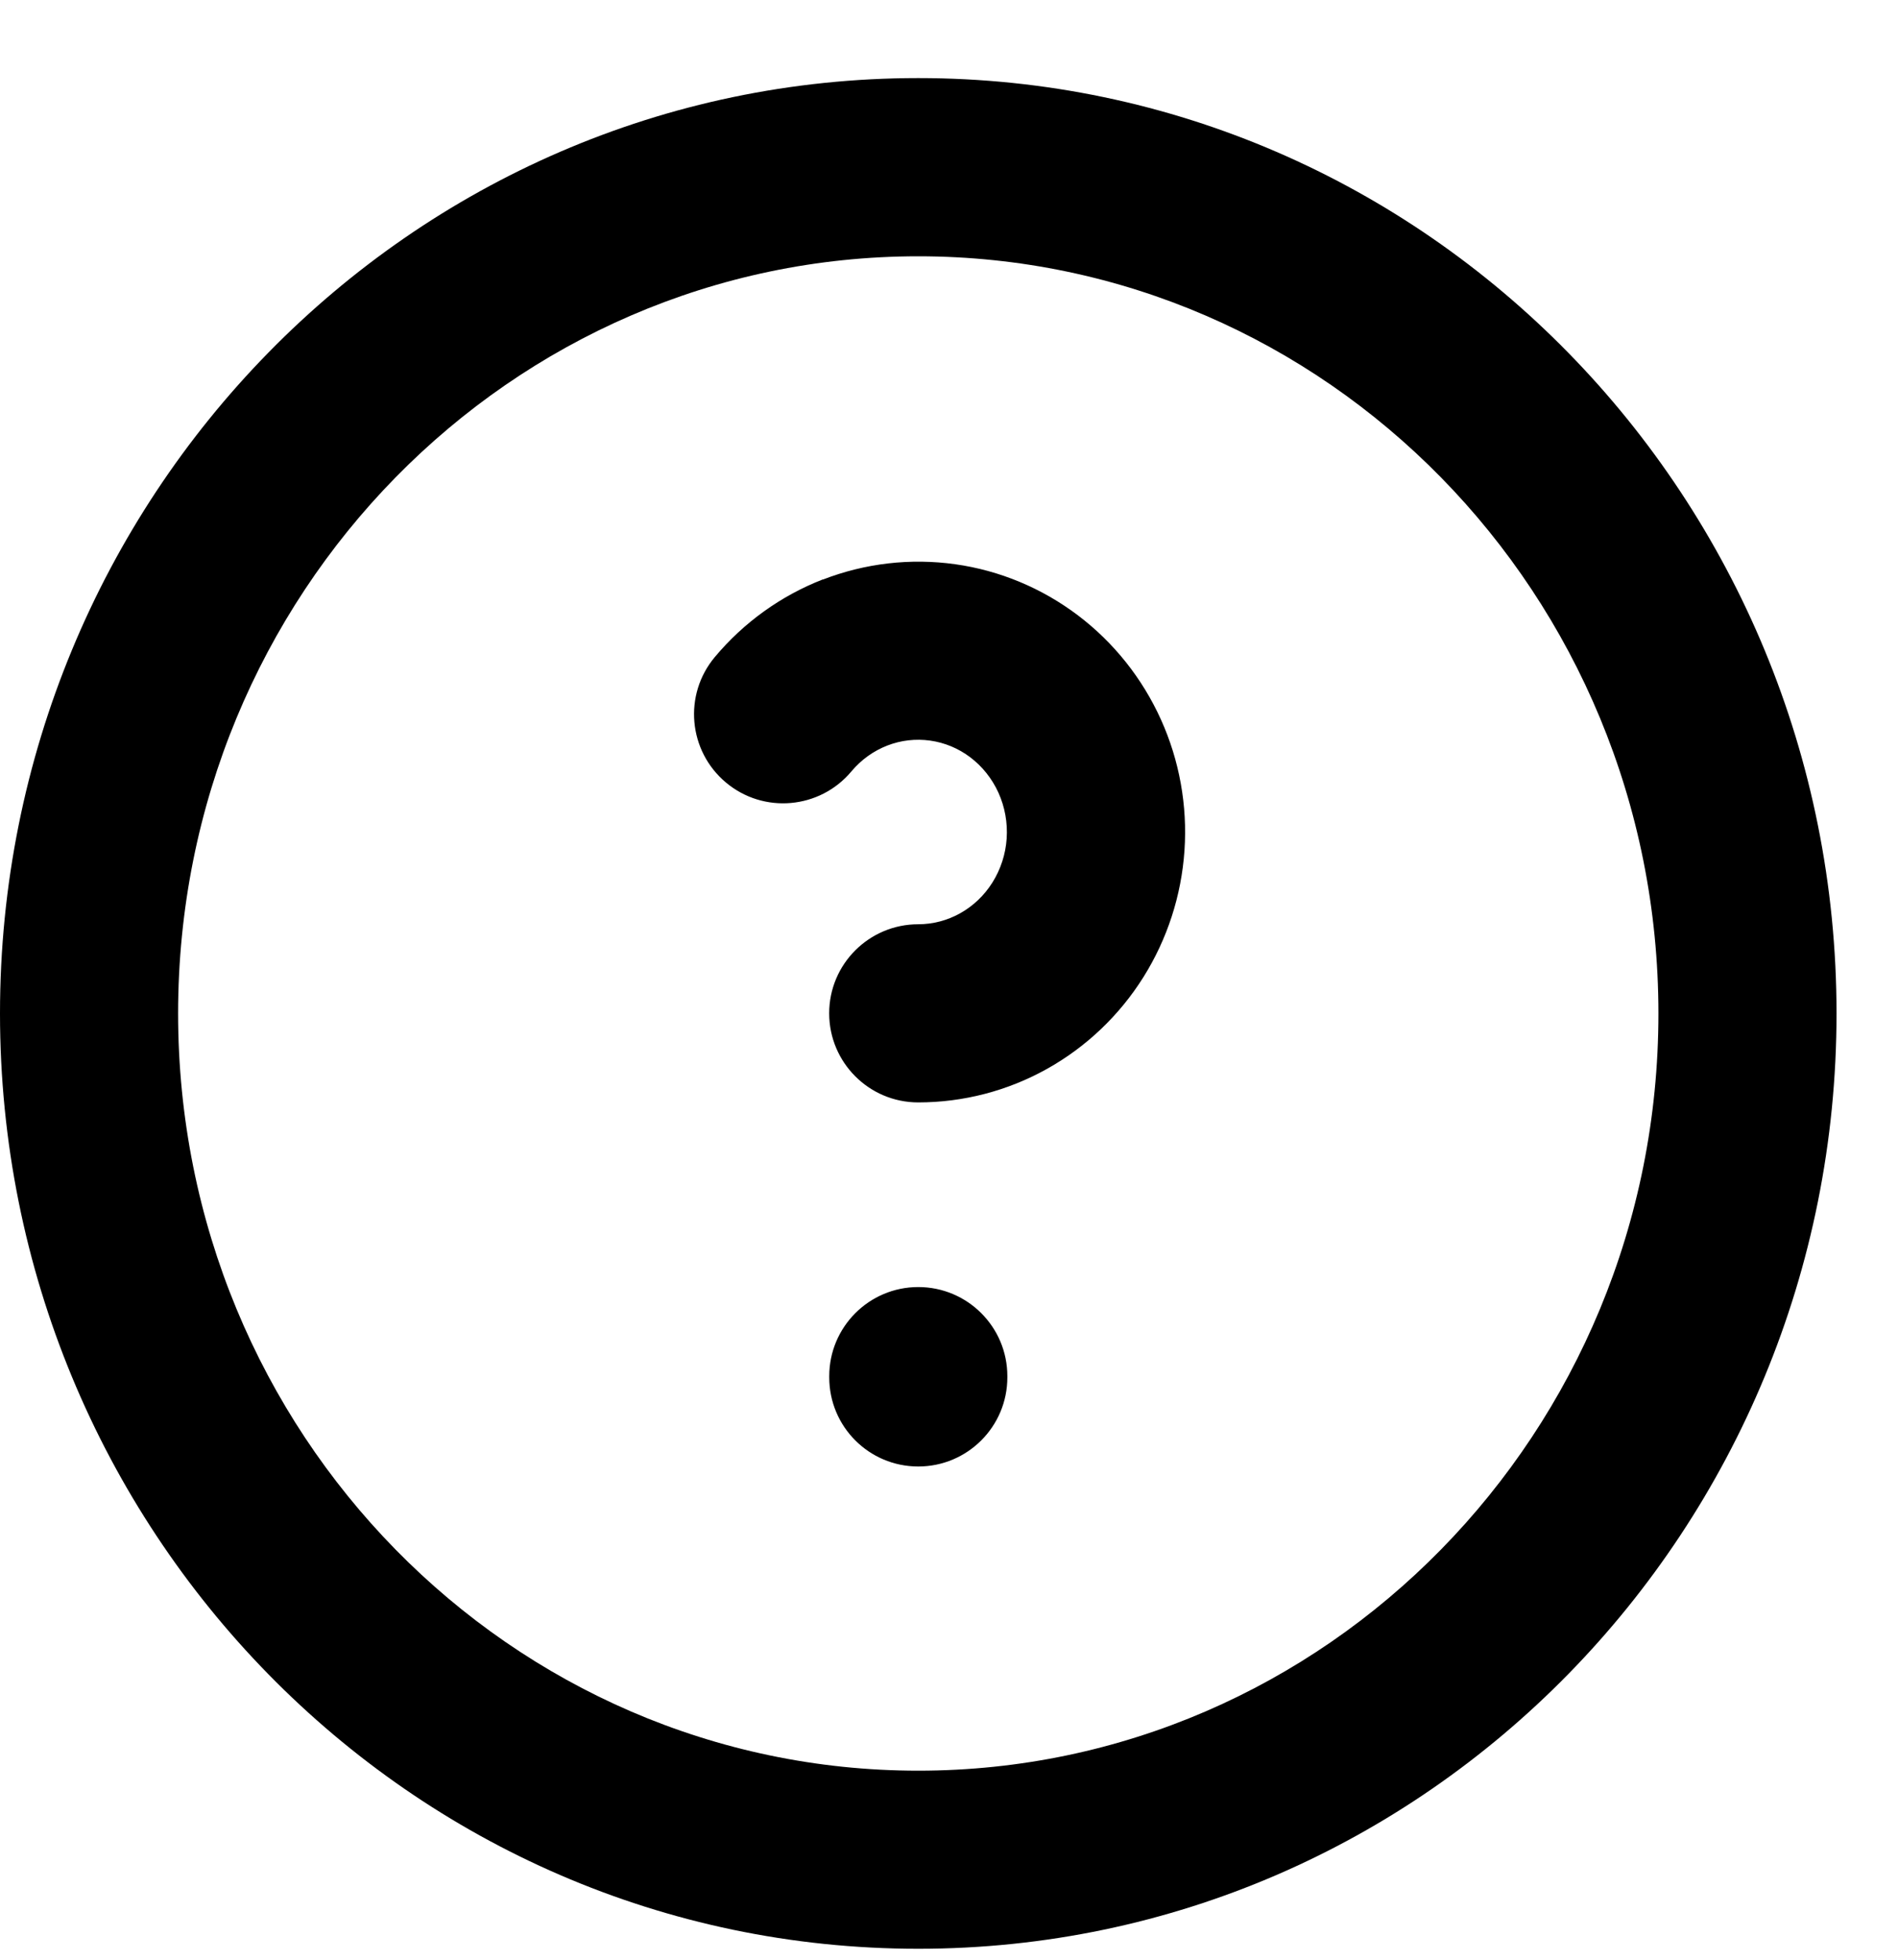 <!-- Generated by IcoMoon.io -->
<svg version="1.1" xmlns="http://www.w3.org/2000/svg" width="31" height="32" viewBox="0 0 31 32">
<title>question</title>
<path d="M14.998 4.185c-6.649 0-12.089 5.508-12.089 12.364s5.44 12.364 12.089 12.364c6.649 0 12.089-5.508 12.089-12.364s-5.44-12.364-12.089-12.364zM0 16.548c0-8.407 6.687-15.273 14.998-15.273s14.998 6.866 14.998 15.273c0 8.407-6.687 15.273-14.998 15.273s-14.998-6.866-14.998-15.273zM13.442 9.463c0.687-0.266 1.429-0.352 2.158-0.25s1.419 0.391 2.006 0.835c0.587 0.444 1.052 1.030 1.355 1.7s0.435 1.406 0.385 2.14c-0.050 0.734-0.28 1.445-0.671 2.068s-0.932 1.139-1.575 1.498c-0.643 0.359-1.366 0.547-2.103 0.547-0.803-0-1.454-0.652-1.454-1.455s0.652-1.454 1.455-1.454c0.237 0 0.473-0.061 0.684-0.179s0.394-0.29 0.528-0.504c0.134-0.214 0.215-0.461 0.232-0.718s-0.029-0.514-0.134-0.746c-0.105-0.232-0.264-0.43-0.459-0.578s-0.421-0.241-0.657-0.274c-0.236-0.033-0.476-0.006-0.7 0.081s-0.426 0.231-0.586 0.422c-0.516 0.616-1.433 0.698-2.049 0.182s-0.698-1.433-0.182-2.049c0.472-0.564 1.079-1.001 1.765-1.268zM14.998 21.016c0.803 0 1.455 0.651 1.455 1.455v0.020c0 0.803-0.651 1.455-1.455 1.455s-1.454-0.651-1.454-1.455v-0.020c0-0.803 0.651-1.455 1.454-1.455z"></path>
</svg>

